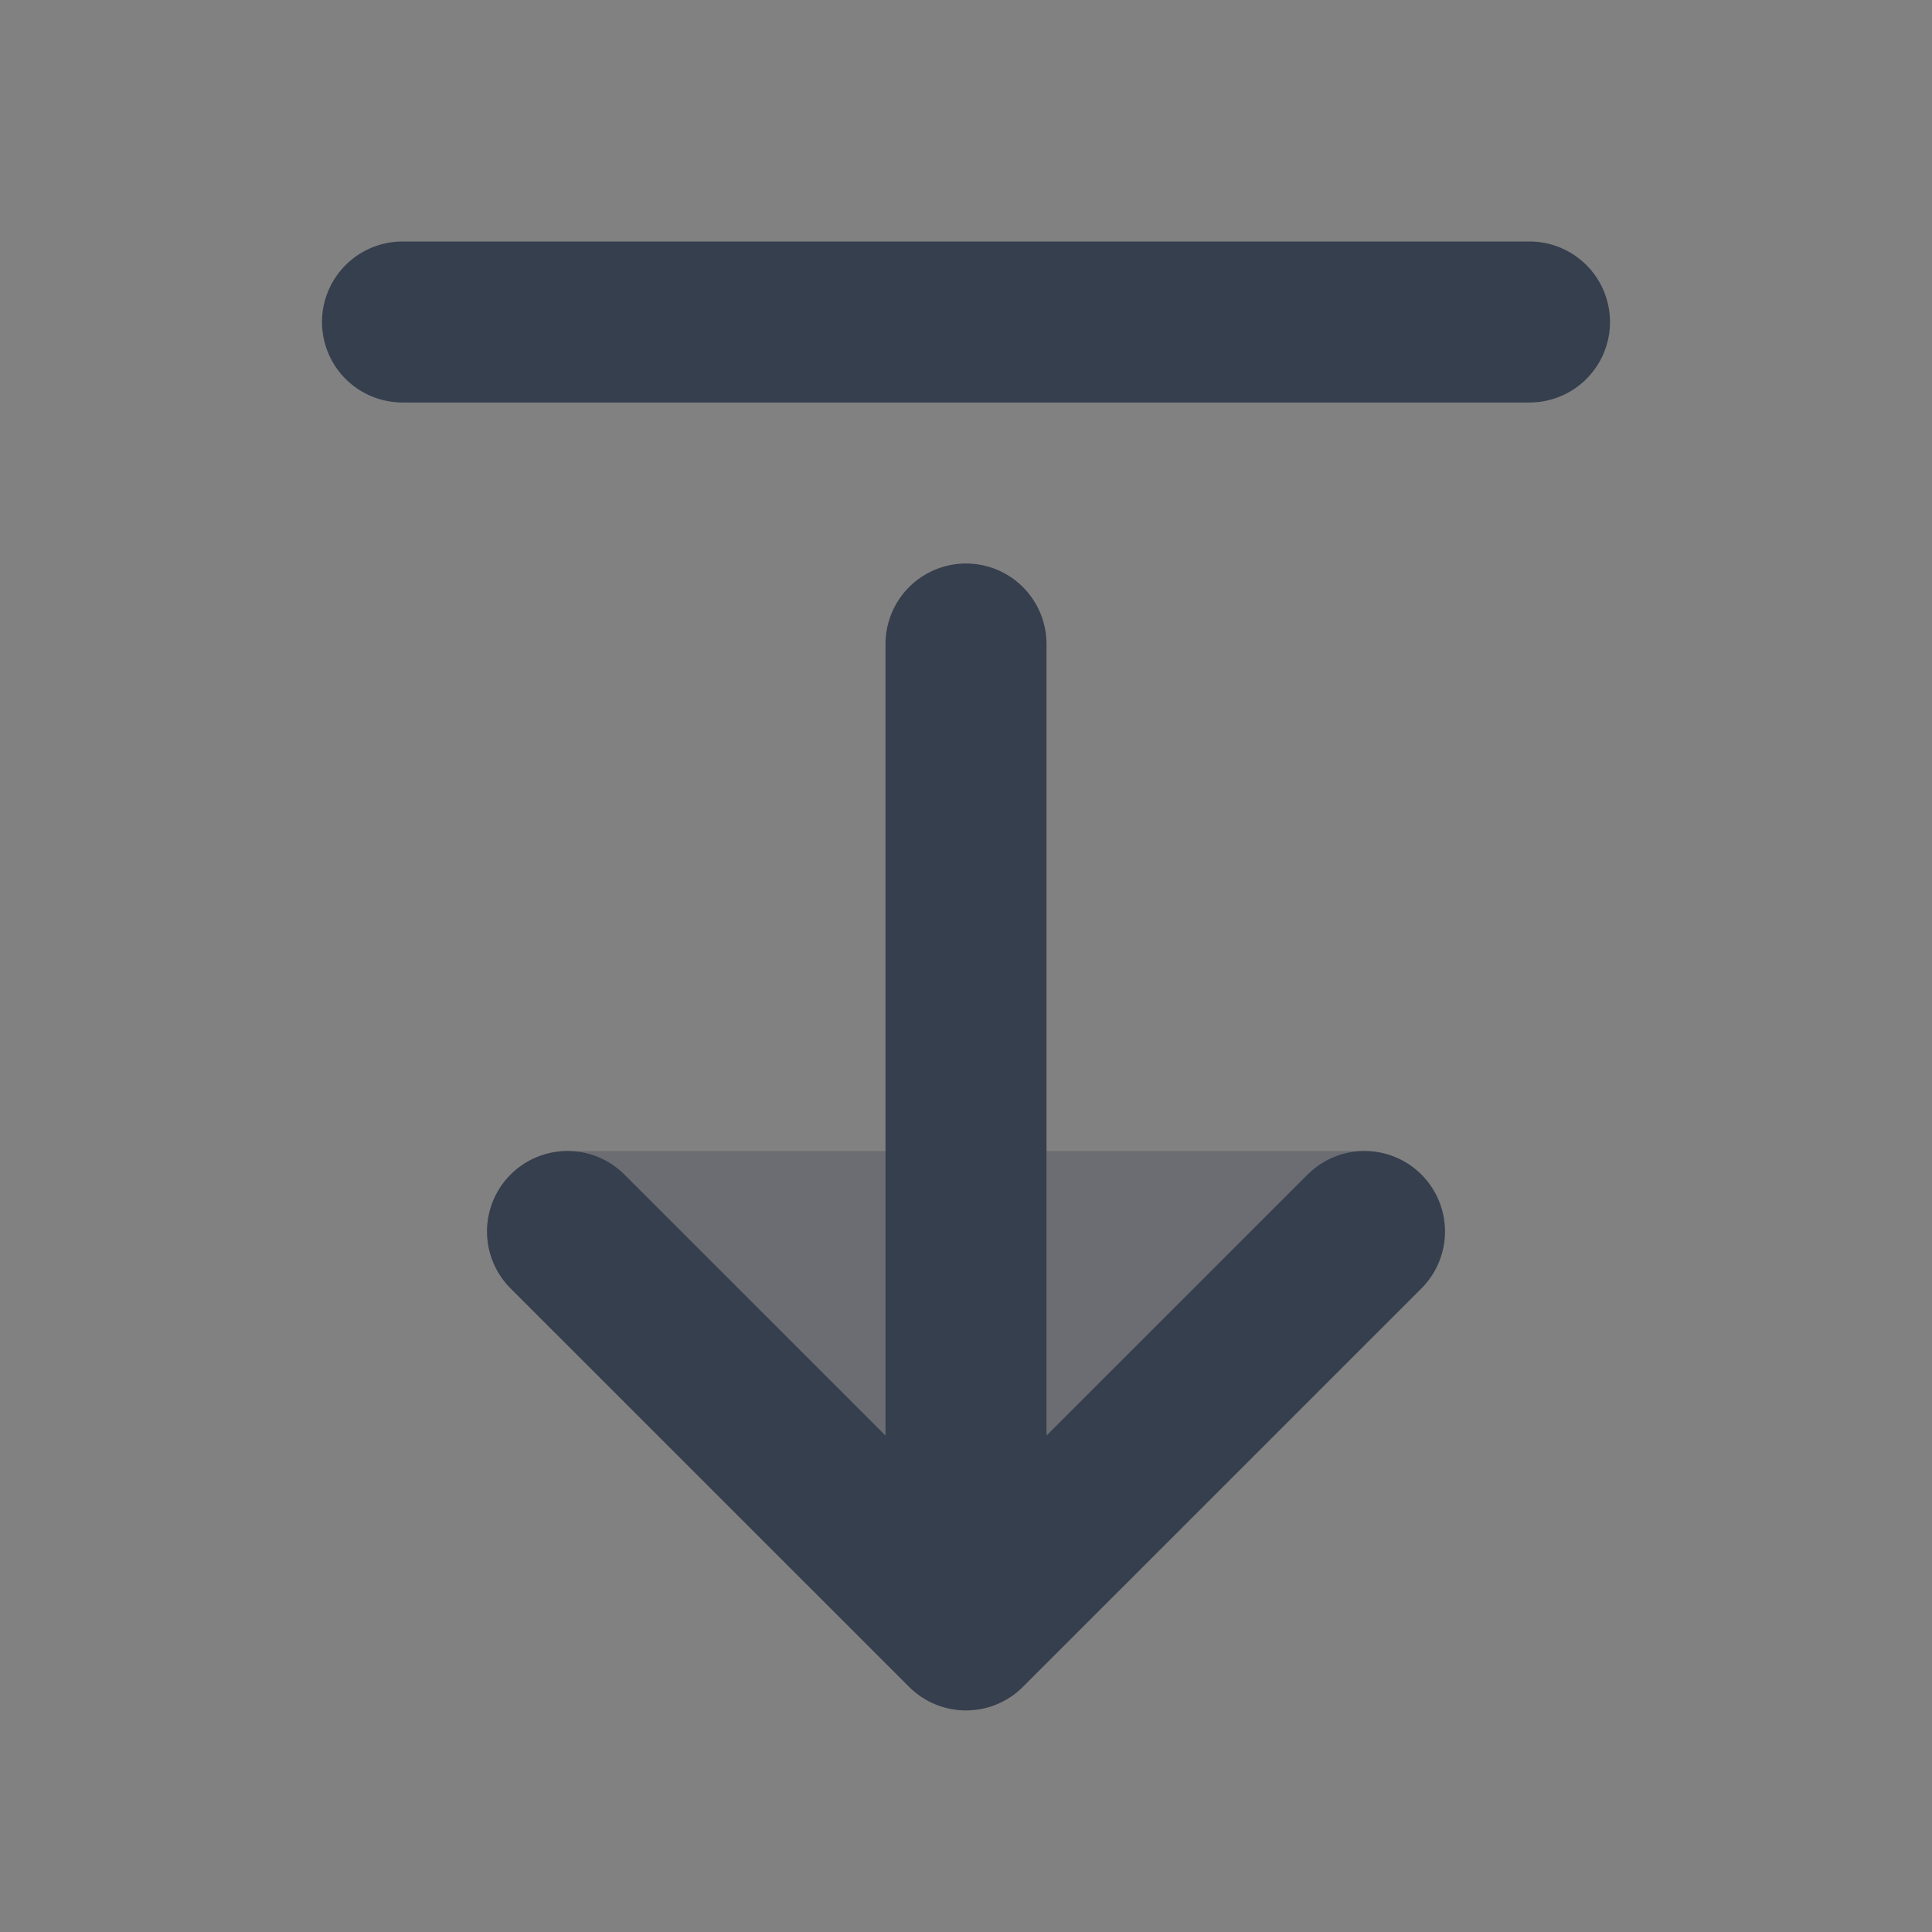 <svg width="24" height="24" viewBox="0 0 24 24" fill="none" xmlns="http://www.w3.org/2000/svg">
<rect x="0" y="0" width="24" height="24" fill="#808080" stroke="none"/>
<path d="M24 0V24H0V0H24Z" fill="white" fill-opacity="0.01"/>
<path opacity="0.3" fill-rule="evenodd" clip-rule="evenodd" d="M7.05 14.298L16.949 14.298C17.354 14.298 17.718 14.541 17.873 14.915C18.028 15.289 17.942 15.719 17.656 16.005L12.707 20.955C12.316 21.345 11.683 21.345 11.293 20.955L6.343 16.005C6.057 15.719 5.971 15.289 6.126 14.915C6.281 14.541 6.645 14.298 7.05 14.298Z" fill="#363F4D"/>
<path d="M16.95 15.298L12 20.247L7.05 15.298M12 20L12 8M5 4H19" stroke="#363F4D" stroke-width="2" stroke-linecap="round" stroke-linejoin="round"/>
</svg>
